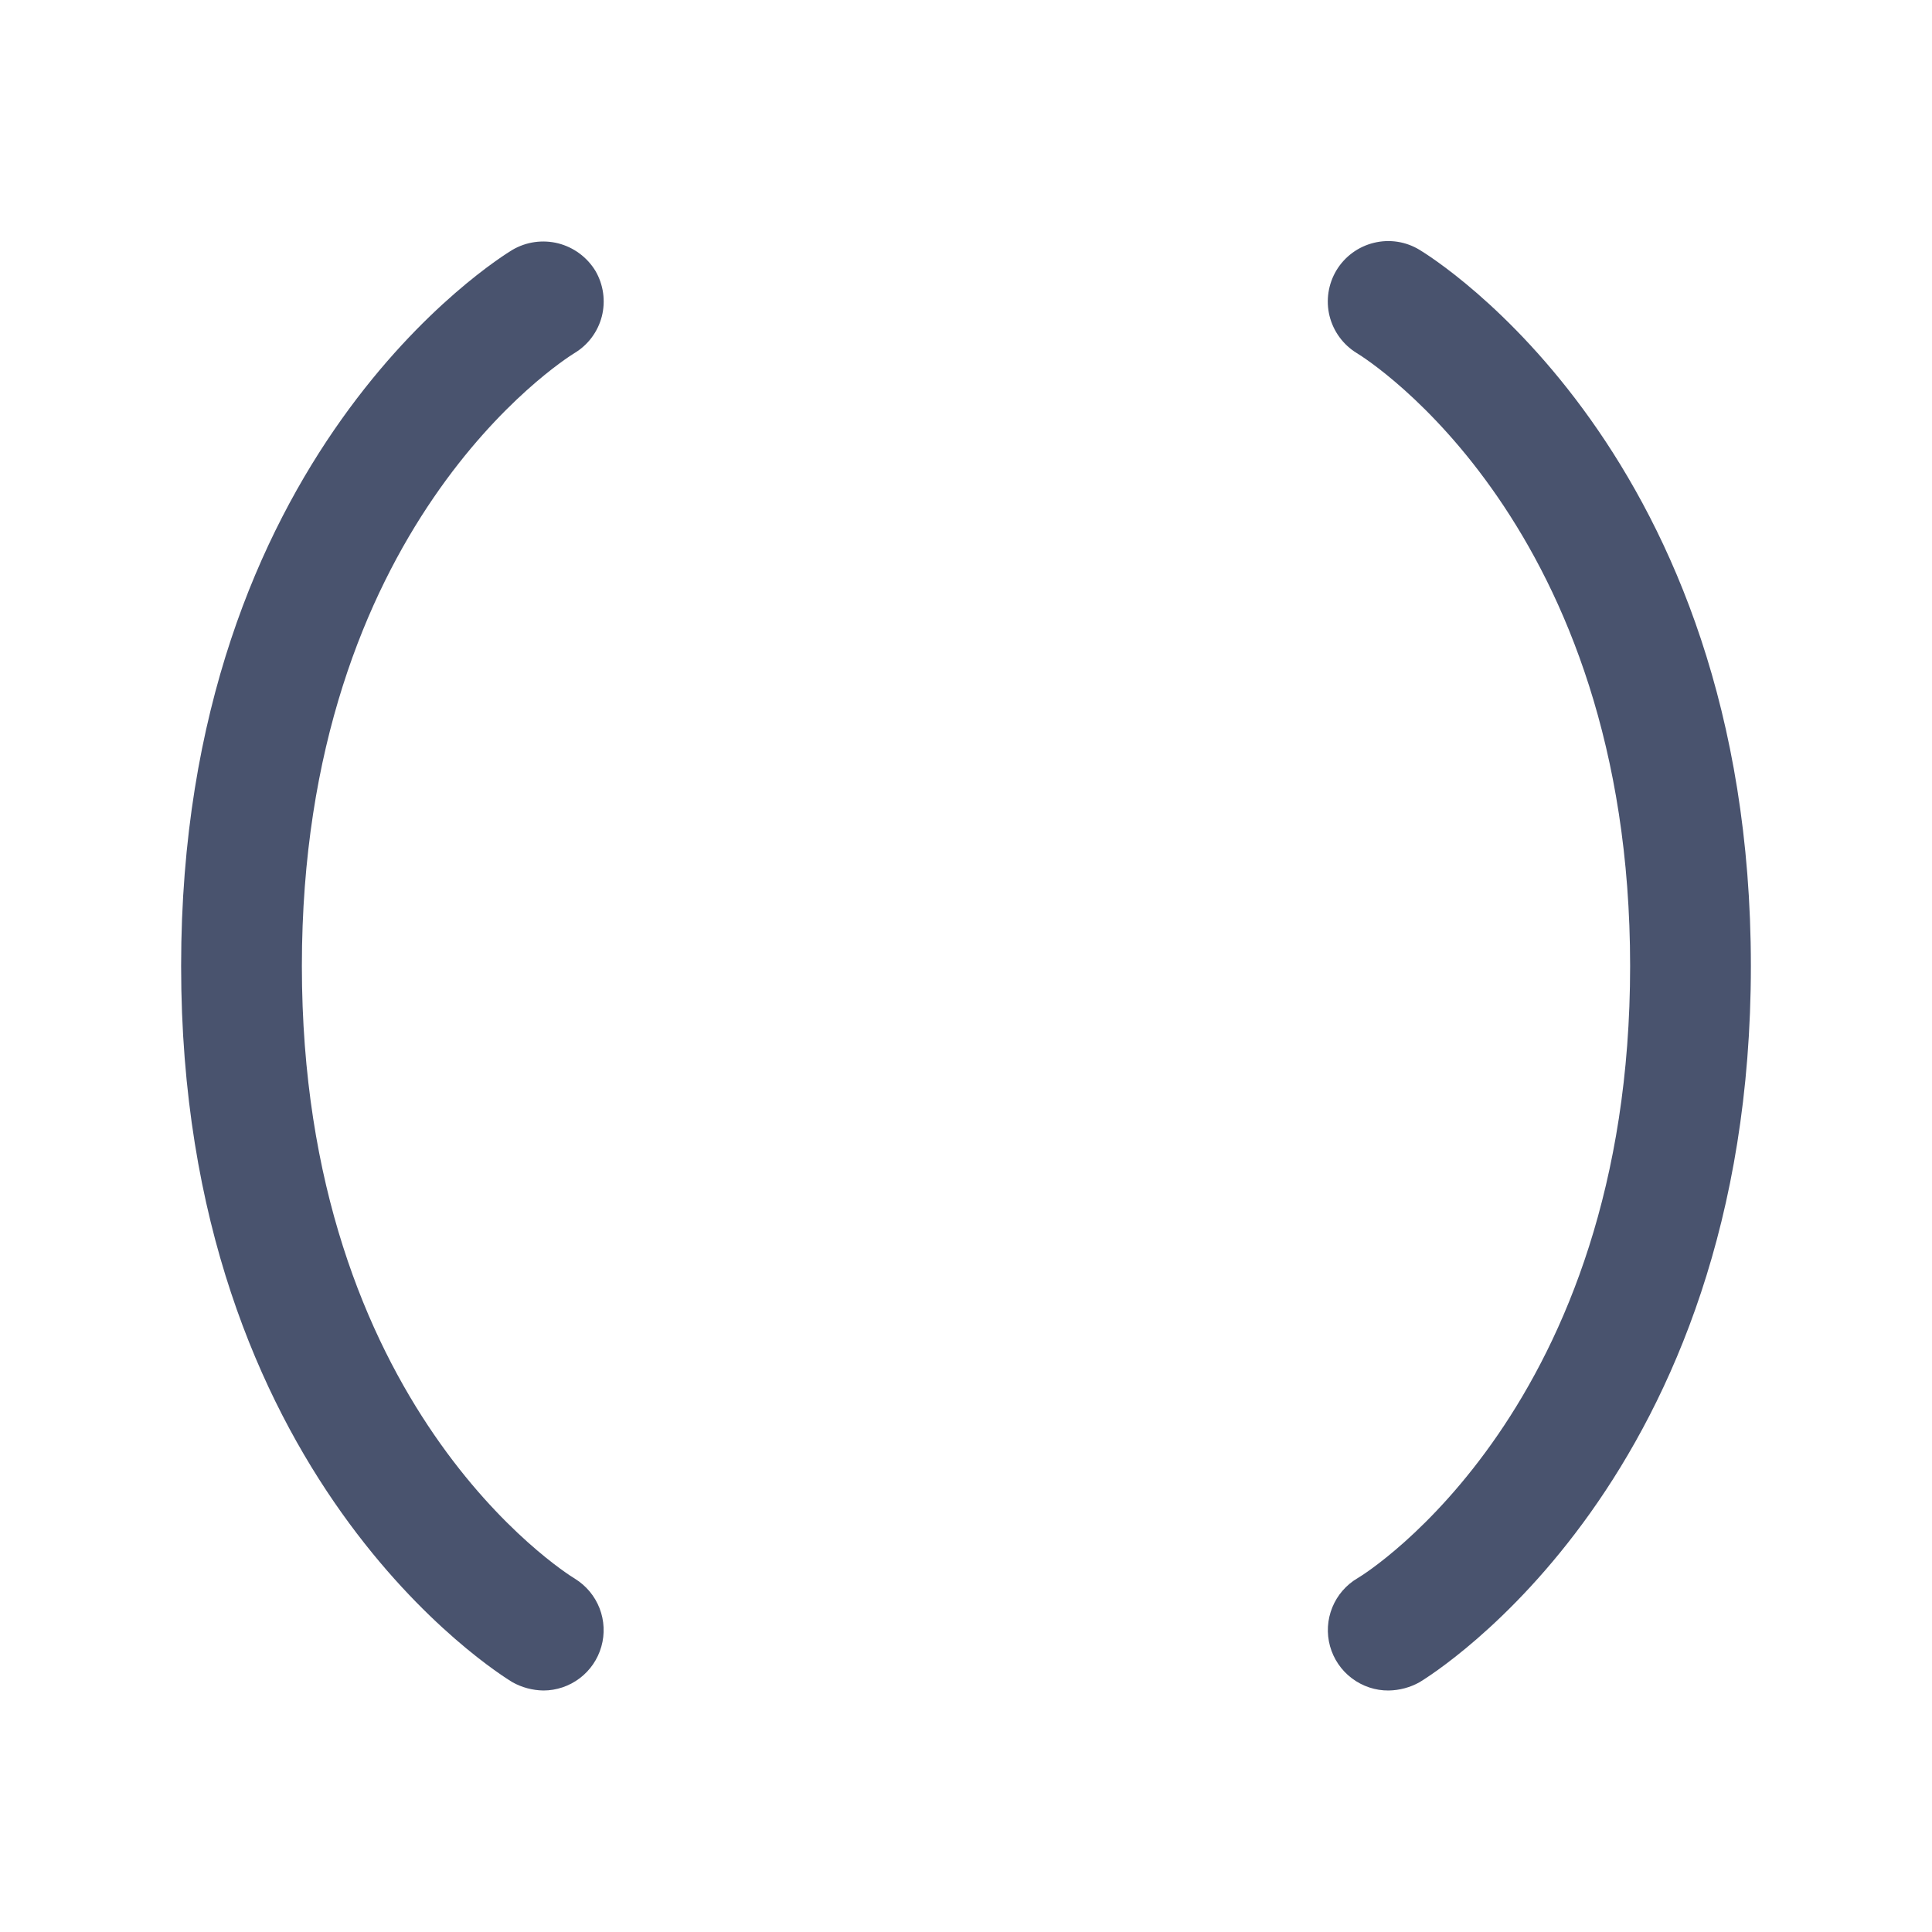 <svg width="32" height="32" viewBox="0 0 32 32" fill="none" xmlns="http://www.w3.org/2000/svg">
<path d="M5 16C5 23.288 9.338 26.038 9.525 26.15C9.71 26.265 9.852 26.436 9.931 26.639C10.009 26.841 10.02 27.064 9.96 27.273C9.901 27.482 9.775 27.666 9.602 27.797C9.429 27.928 9.217 28 9 28C8.82 27.997 8.644 27.95 8.488 27.863C8.262 27.725 3 24.475 3 16C3 7.525 8.262 4.275 8.488 4.138C8.717 4.004 8.989 3.966 9.247 4.031C9.504 4.097 9.725 4.261 9.863 4.488C9.995 4.715 10.033 4.986 9.968 5.241C9.902 5.496 9.739 5.715 9.512 5.85C9.312 5.975 5 8.725 5 16ZM23.512 4.138C23.285 4 23.013 3.958 22.755 4.022C22.497 4.085 22.275 4.248 22.137 4.475C22 4.702 21.958 4.975 22.021 5.232C22.085 5.49 22.248 5.712 22.475 5.85C22.663 5.963 27 8.713 27 16C27 23.288 22.663 26.038 22.488 26.138C22.298 26.249 22.15 26.42 22.067 26.624C21.984 26.828 21.971 27.053 22.029 27.265C22.088 27.478 22.215 27.665 22.39 27.797C22.566 27.93 22.78 28.002 23 28C23.18 27.997 23.356 27.95 23.512 27.863C23.738 27.725 29 24.475 29 16C29 7.525 23.738 4.275 23.512 4.138Z" fill="#49536E"/>
</svg>

